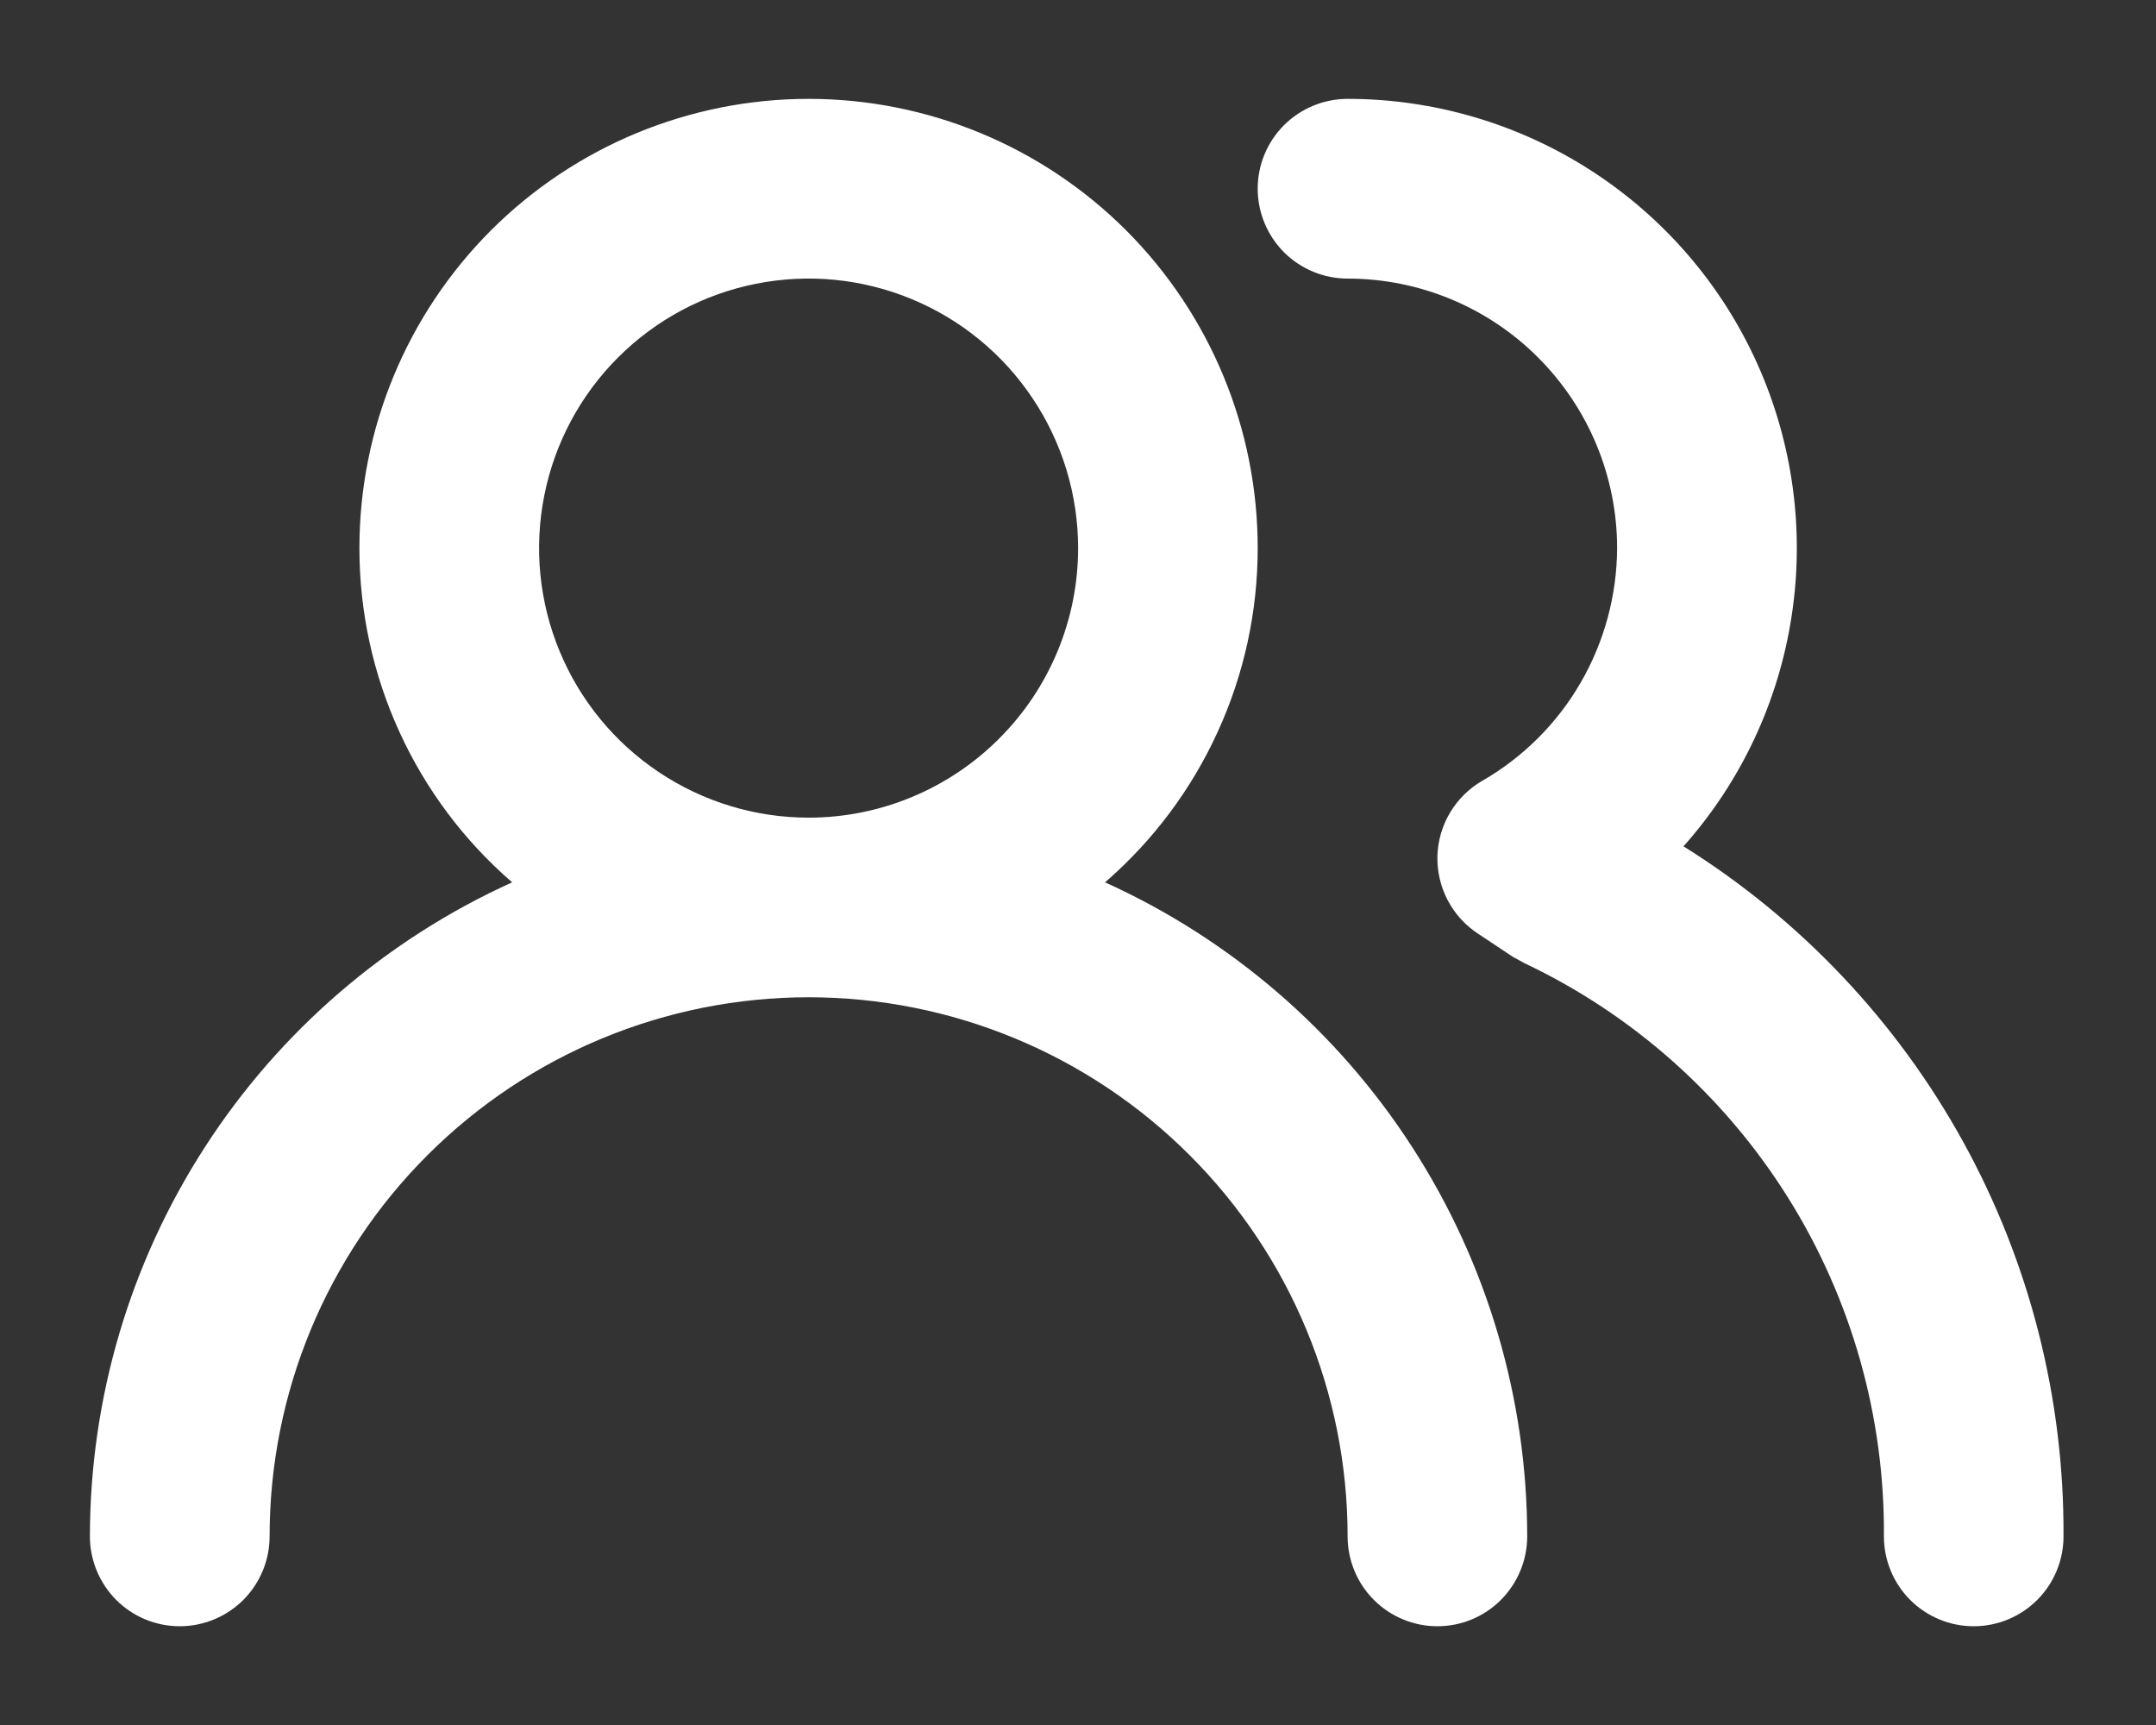<svg width="20" height="16" viewBox="0 0 20 16" fill="none" xmlns="http://www.w3.org/2000/svg">
<rect x="0" y="0" width="20" height="16" fill="#333333" stroke="none"/>
<path d="M10.251 8.184C10.695 7.799 11.052 7.323 11.296 6.788C11.541 6.253 11.667 5.672 11.667 5.084C11.667 3.979 11.228 2.919 10.447 2.137C9.666 1.356 8.606 0.917 7.501 0.917C6.396 0.917 5.336 1.356 4.554 2.137C3.773 2.919 3.334 3.979 3.334 5.084C3.334 5.672 3.46 6.253 3.705 6.788C3.949 7.323 4.306 7.799 4.751 8.184C3.584 8.712 2.594 9.565 1.9 10.641C1.205 11.717 0.835 12.97 0.834 14.25C0.834 14.471 0.922 14.683 1.078 14.84C1.234 14.996 1.446 15.084 1.667 15.084C1.888 15.084 2.1 14.996 2.257 14.84C2.413 14.683 2.501 14.471 2.501 14.25C2.501 12.924 3.027 11.652 3.965 10.715C4.903 9.777 6.175 9.25 7.501 9.25C8.827 9.25 10.098 9.777 11.036 10.715C11.974 11.652 12.501 12.924 12.501 14.25C12.501 14.471 12.588 14.683 12.745 14.84C12.901 14.996 13.113 15.084 13.334 15.084C13.555 15.084 13.767 14.996 13.923 14.84C14.079 14.683 14.167 14.471 14.167 14.25C14.166 12.97 13.796 11.717 13.101 10.641C12.407 9.565 11.417 8.712 10.251 8.184V8.184ZM7.501 7.584C7.006 7.584 6.523 7.437 6.112 7.162C5.701 6.888 5.38 6.497 5.191 6.04C5.002 5.584 4.952 5.081 5.049 4.596C5.145 4.111 5.383 3.666 5.733 3.316C6.083 2.966 6.528 2.728 7.013 2.632C7.498 2.535 8.001 2.585 8.457 2.774C8.914 2.963 9.305 3.284 9.579 3.695C9.854 4.106 10.001 4.589 10.001 5.084C10.001 5.747 9.737 6.383 9.268 6.851C8.8 7.32 8.164 7.584 7.501 7.584ZM15.617 7.85C16.151 7.25 16.499 6.508 16.62 5.714C16.742 4.92 16.631 4.108 16.302 3.375C15.973 2.643 15.439 2.021 14.764 1.585C14.09 1.149 13.304 0.917 12.501 0.917C12.28 0.917 12.068 1.005 11.911 1.161C11.755 1.317 11.667 1.529 11.667 1.75C11.667 1.971 11.755 2.183 11.911 2.34C12.068 2.496 12.28 2.584 12.501 2.584C13.164 2.584 13.8 2.847 14.268 3.316C14.737 3.785 15.001 4.421 15.001 5.084C14.999 5.521 14.883 5.951 14.664 6.33C14.445 6.709 14.13 7.023 13.751 7.242C13.627 7.313 13.524 7.415 13.451 7.538C13.378 7.66 13.338 7.799 13.334 7.942C13.331 8.083 13.363 8.223 13.429 8.349C13.494 8.474 13.591 8.581 13.709 8.659L14.034 8.875L14.142 8.934C15.147 9.41 15.994 10.164 16.585 11.106C17.175 12.047 17.484 13.139 17.476 14.25C17.476 14.471 17.563 14.683 17.72 14.84C17.876 14.996 18.088 15.084 18.309 15.084C18.53 15.084 18.742 14.996 18.898 14.84C19.055 14.683 19.142 14.471 19.142 14.25C19.149 12.972 18.829 11.712 18.212 10.592C17.595 9.472 16.702 8.528 15.617 7.85V7.85Z" fill="white"/>
</svg>
